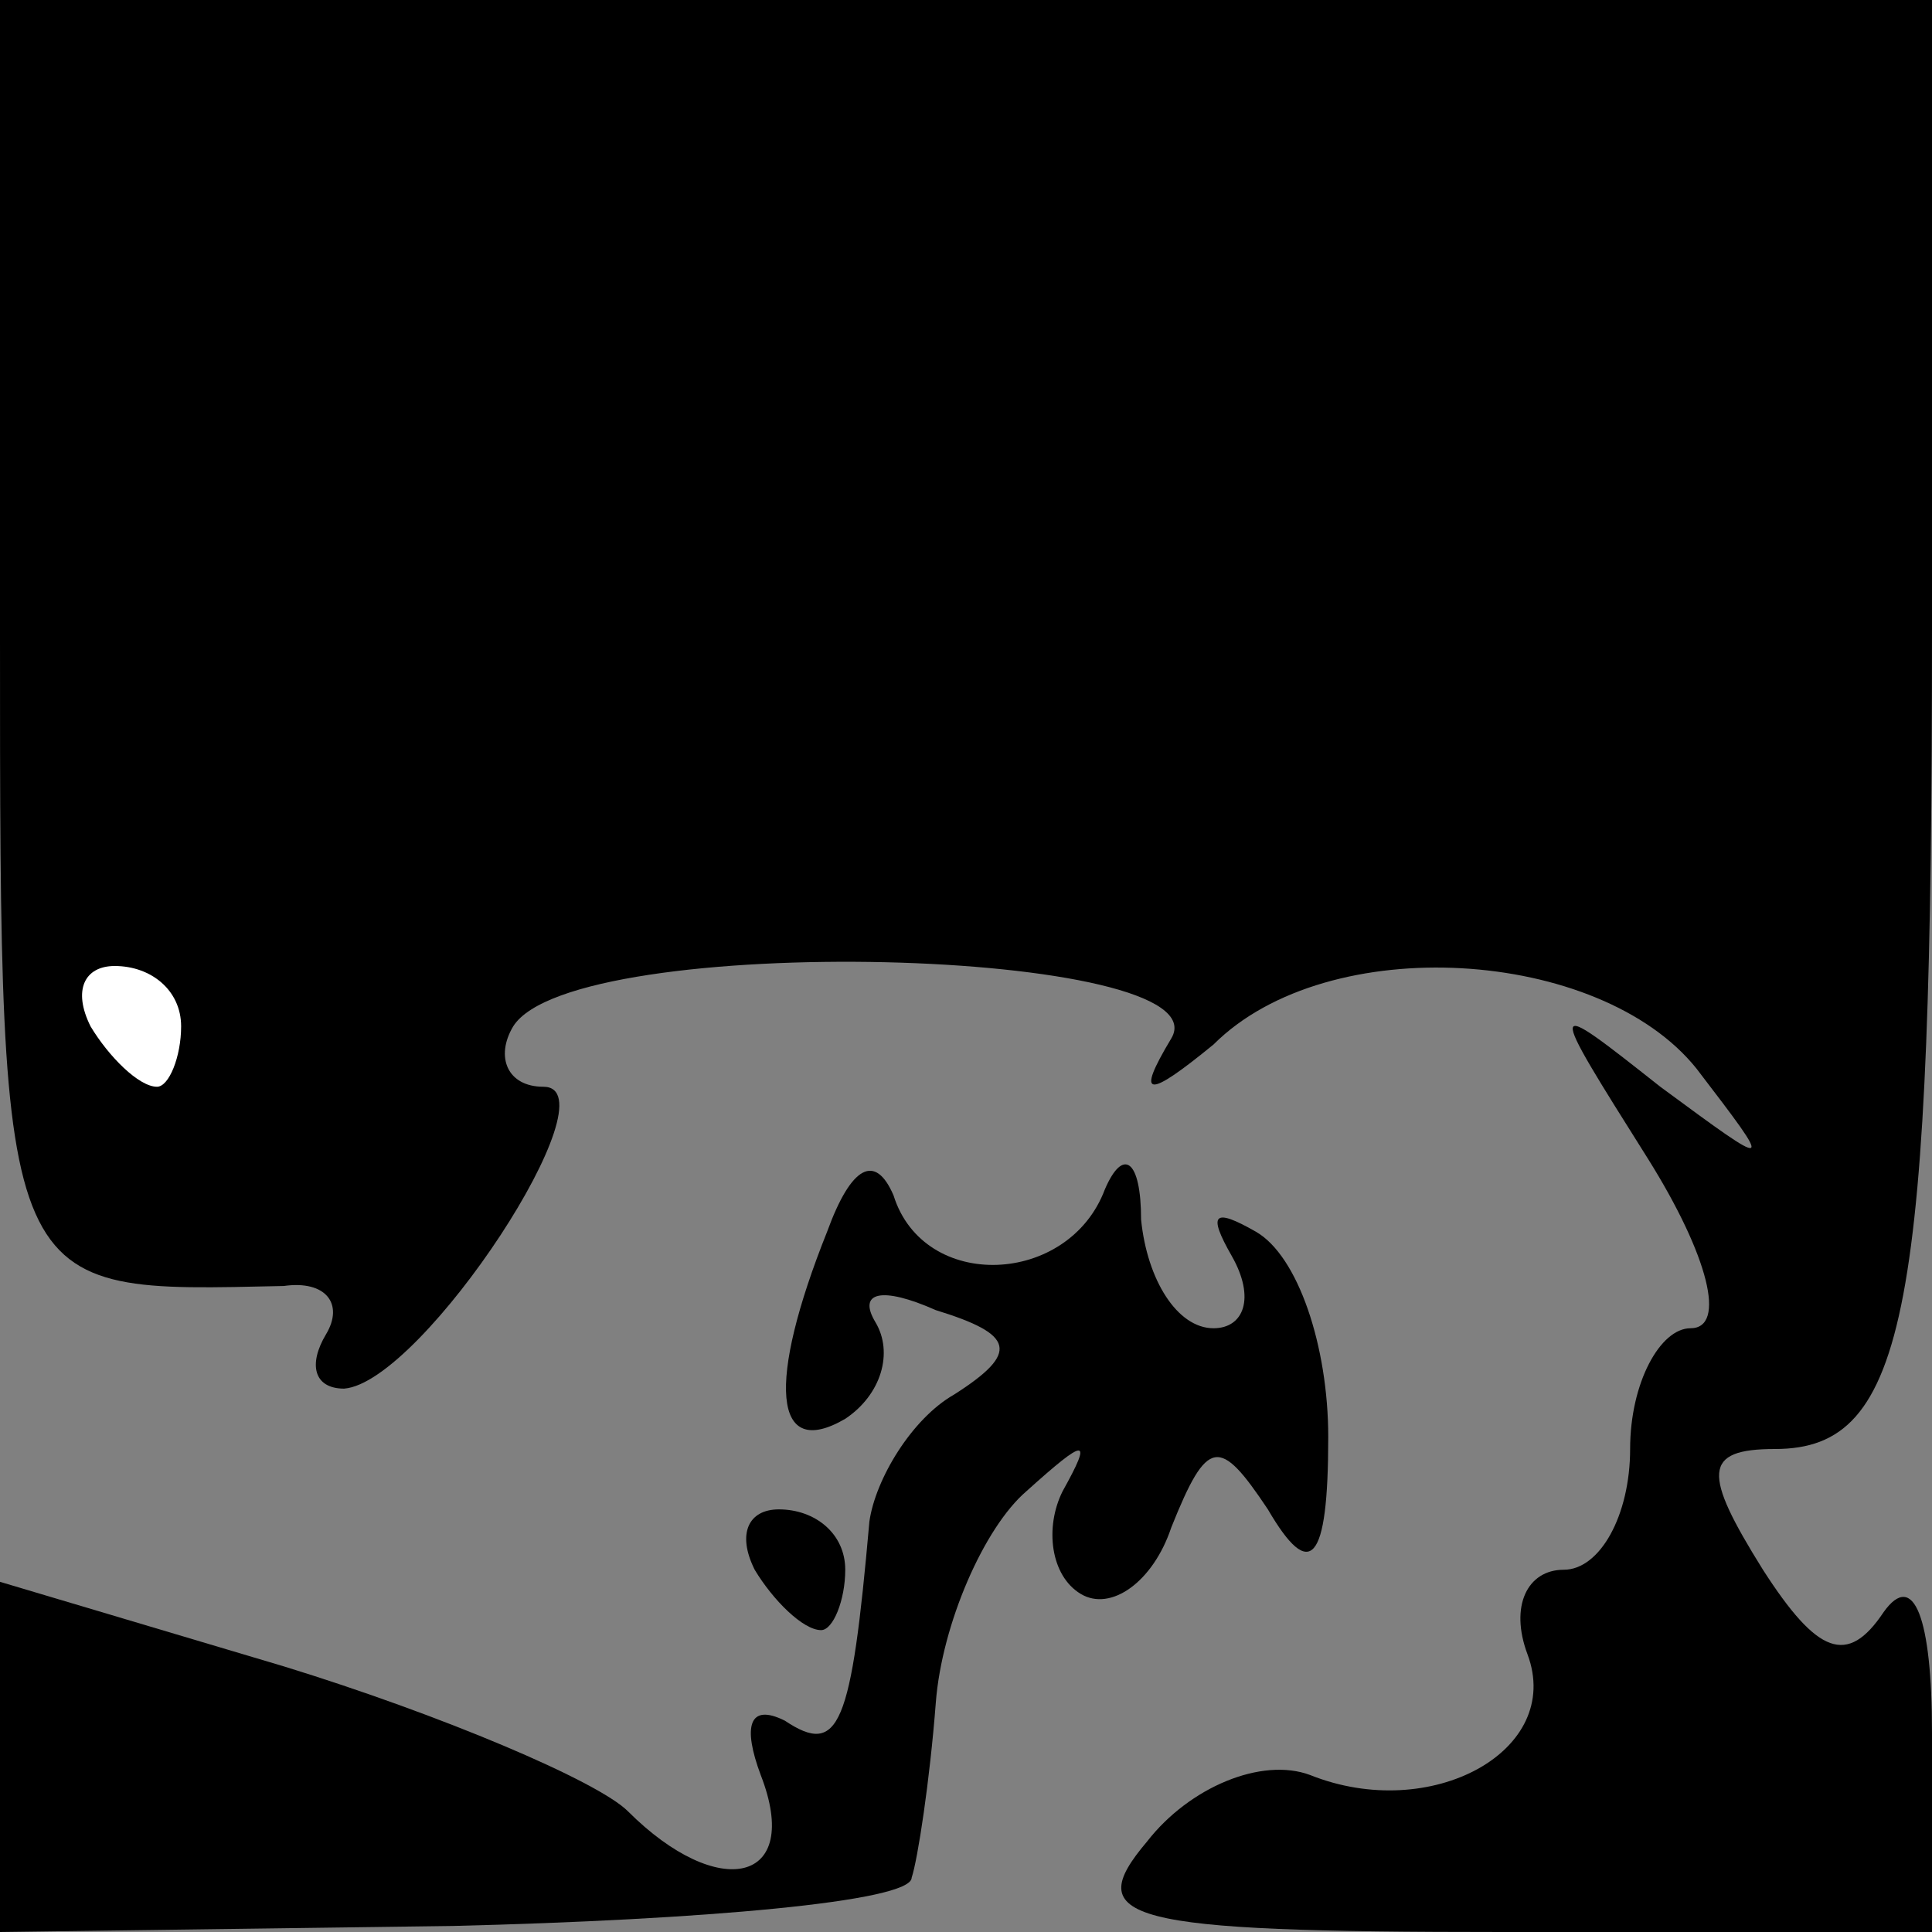 <?xml version="1.0" standalone="no"?>
<!DOCTYPE svg PUBLIC "-//W3C//DTD SVG 20010904//EN"
 "http://www.w3.org/TR/2001/REC-SVG-20010904/DTD/svg10.dtd">
<svg version="1.0" xmlns="http://www.w3.org/2000/svg"
 width="32pt" height="32pt" viewBox="0 0 32 32"
 preserveAspectRatio="xMidYMid meet">
<rect x="0" y="0" width="32" height="32" fill="#808080" stroke="none"/>
<g transform="translate(0,32) scale(0.1,-0.1)"
fill="#000000" stroke="none">
<path fill="#000000" stroke="none" d="M0 215 c0 -111 0 -109 47 -108 7 1 10
-3 7 -8 -3 -5 -2 -9 3 -9 13 1 45 50 33 50 -6 0 -8 5 -5 10 10 16 118 13 109
-2 -6 -10 -4 -10 7 -1 19 19 64 16 80 -4 13 -17 13 -17 -6 -3 -19 15 -19 15
-2 -12 10 -16 13 -28 7 -28 -5 0 -10 -9 -10 -20 0 -11 -5 -20 -11 -20 -6 0 -9
-6 -6 -14 6 -16 -16 -28 -36 -20 -8 3 -20 -2 -27 -11 -11 -13 -4 -15 59 -15
l71 0 0 33 c0 19 -3 27 -8 20 -6 -9 -11 -7 -20 7 -10 16 -10 20 2 20 22 0 26
23 26 136 l0 104 -160 0 -160 0 0 -105z"/>
<path fill="#ffffff" stroke="none" d="M30 150 c0 -5 -2 -10 -4 -10 -3 0 -8 5
-11 10 -3 6 -1 10 4 10 6 0 11 -4 11 -10z"/>
<path fill="#000000" stroke="none" d="M137 116 c-10 -25 -9 -38 3 -31 6 4 8
11 5 16 -3 5 1 6 10 2 13 -4 14 -7 3 -14 -7 -4 -13 -14 -14 -21 -3 -34 -5 -39
-14 -33 -6 3 -7 -1 -4 -9 7 -18 -7 -21 -22 -6 -5 5 -31 16 -57 24 l-47 14 0
-29 0 -29 75 1 c41 1 76 4 76 8 1 3 3 16 4 29 1 13 8 29 15 35 10 9 11 9 6 0
-3 -6 -2 -14 3 -17 5 -3 12 2 15 11 6 15 8 15 16 3 7 -12 10 -9 10 12 0 15 -5
30 -12 34 -7 4 -8 3 -4 -4 4 -7 2 -12 -3 -12 -6 0 -11 8 -12 18 0 10 -3 12 -6
5 -6 -16 -30 -17 -35 -1 -3 7 -7 5 -11 -6z"/>
<path fill="#000000" stroke="none" d="M125 60 c3 -5 8 -10 11 -10 2 0 4 5 4
10 0 6 -5 10 -11 10 -5 0 -7 -4 -4 -10z"/>
</g>
</svg>
